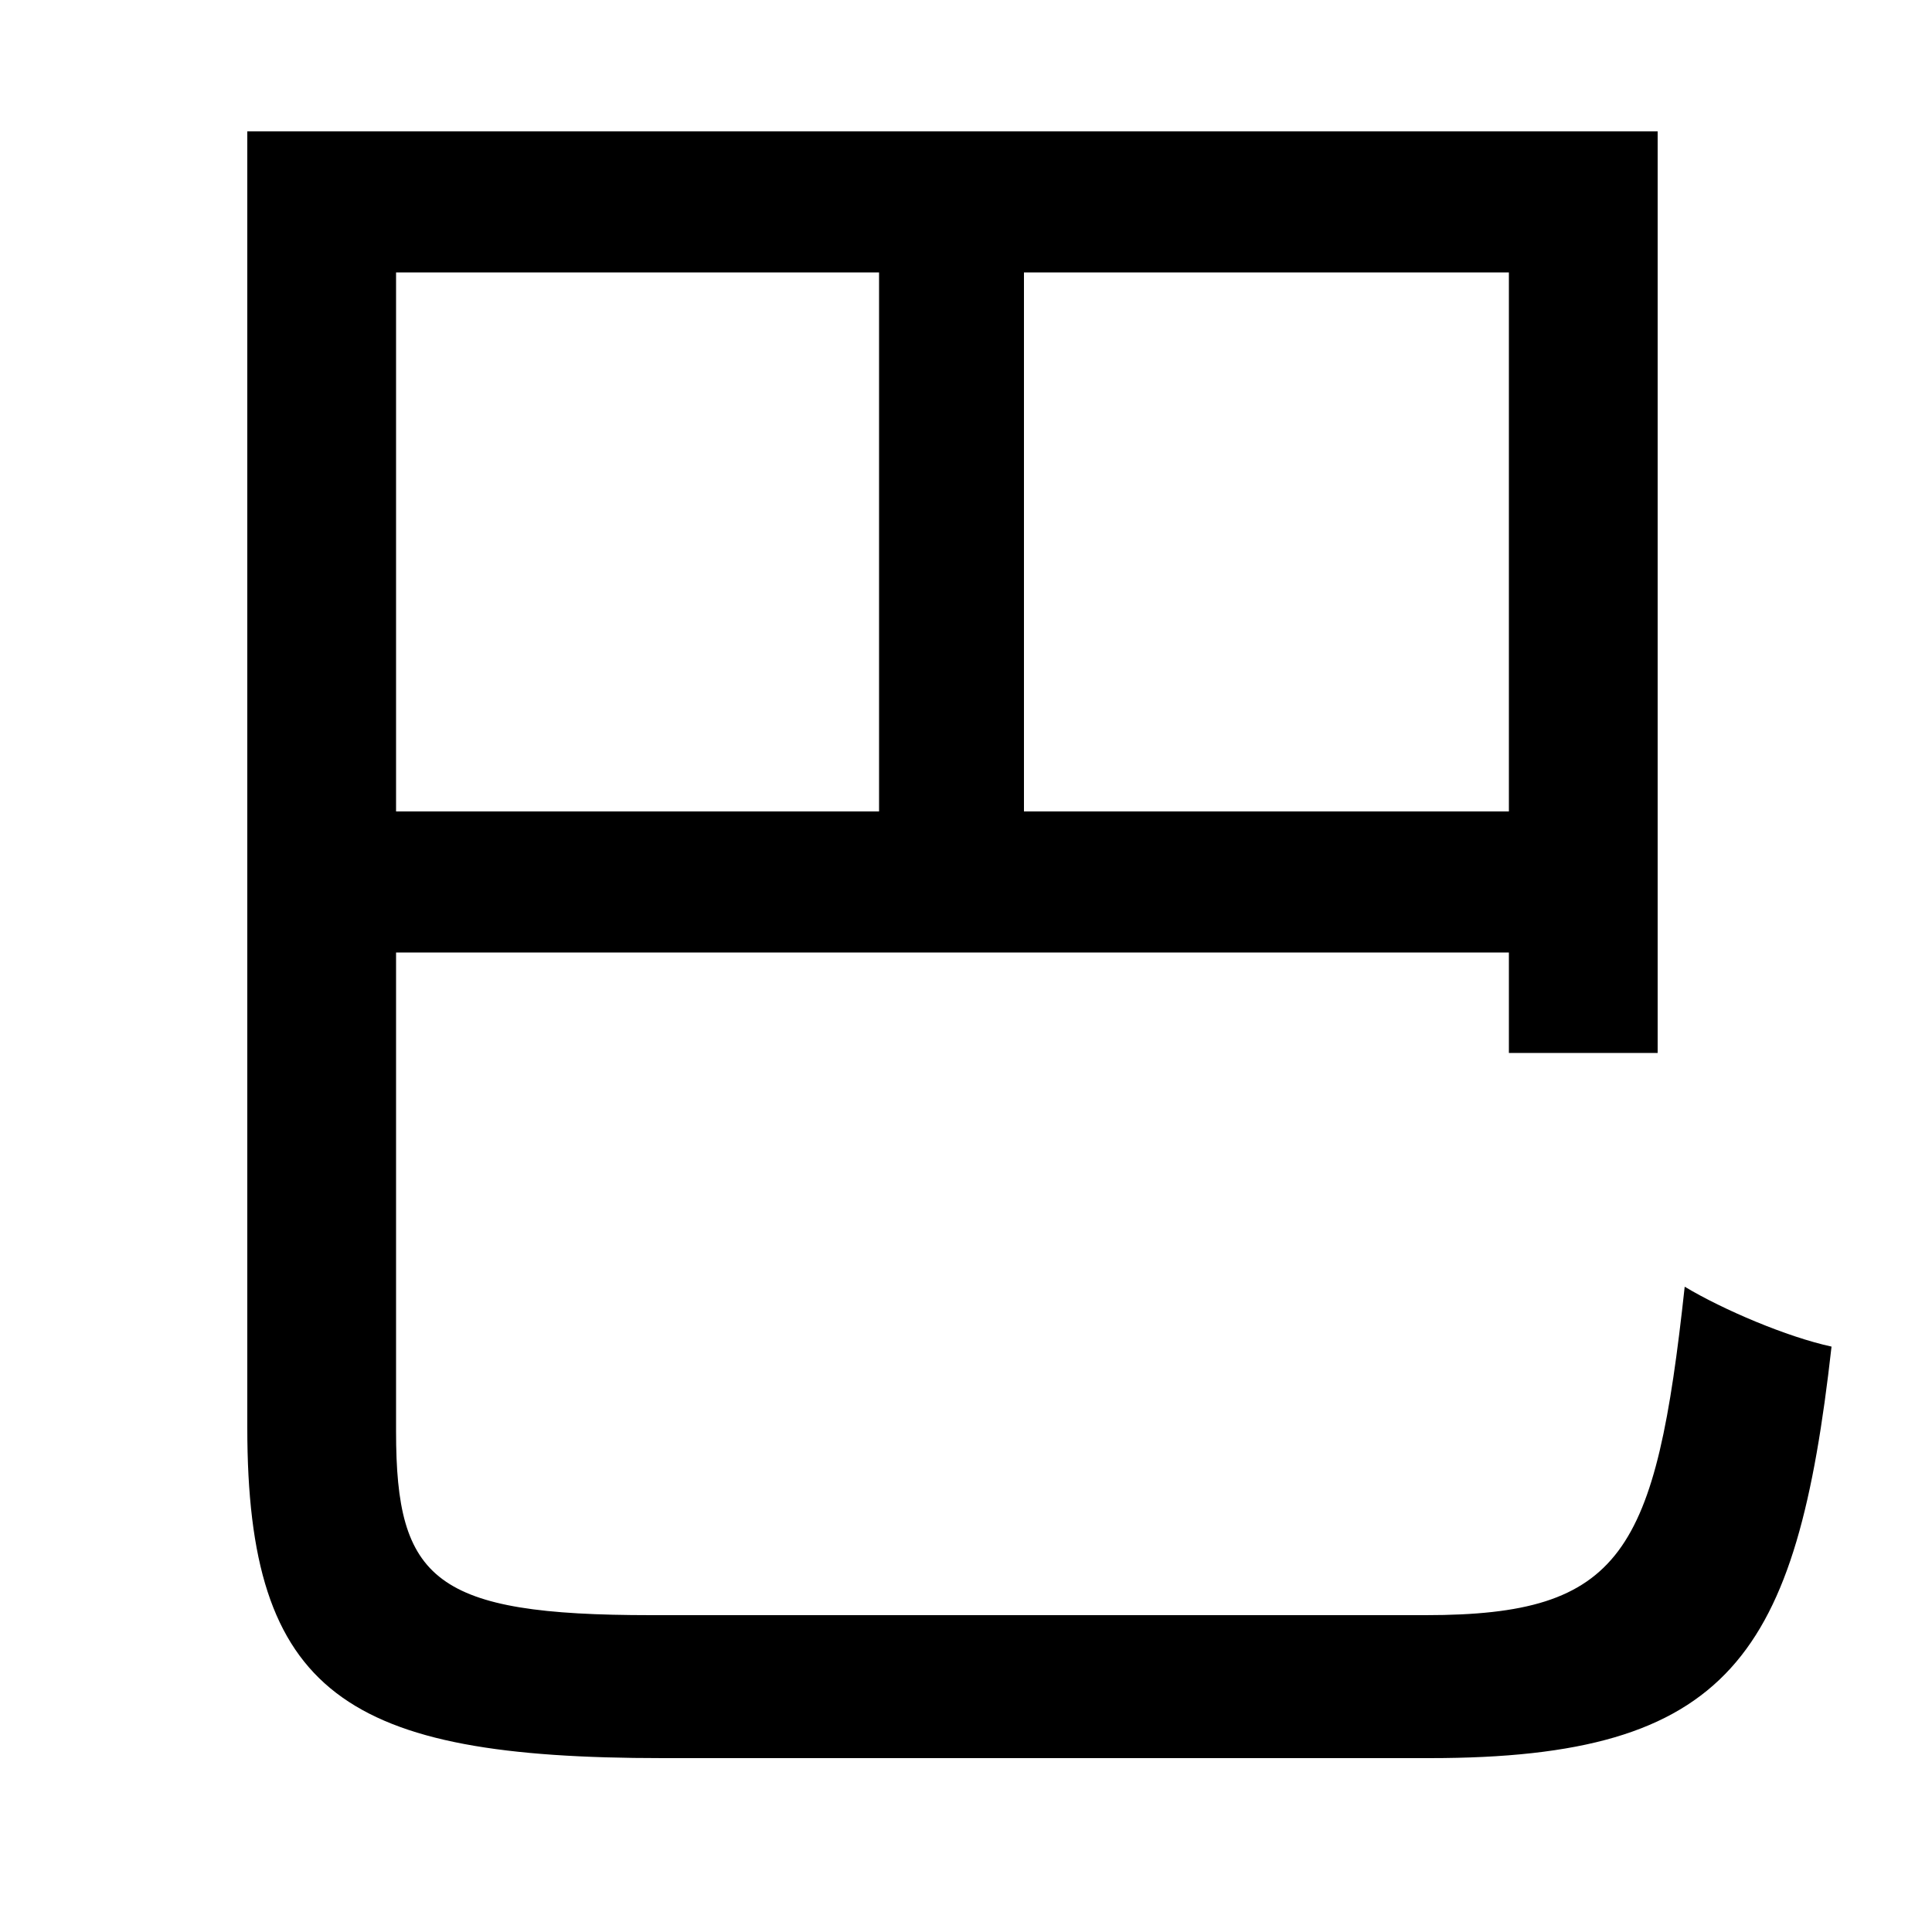 <svg xmlns="http://www.w3.org/2000/svg"
    viewBox="0 0 1000 1000">
  <!--
© 2014-2021 Adobe (http://www.adobe.com/).
Noto is a trademark of Google Inc.
This Font Software is licensed under the SIL Open Font License, Version 1.1. This Font Software is distributed on an "AS IS" BASIS, WITHOUT WARRANTIES OR CONDITIONS OF ANY KIND, either express or implied. See the SIL Open Font License for the specific language, permissions and limitations governing your use of this Font Software.
http://scripts.sil.org/OFL
  -->
<path d="M455 420L205 420 205 141 455 141ZM530 420L530 141 781 141 781 420ZM128 68L128 739C128 877 179 910 343 910 382 910 696 910 740 910 896 910 930 857 948 697 925 692 892 678 872 666 857 804 840 836 738 836 672 836 392 836 337 836 225 836 205 818 205 741L205 493 781 493 781 545 858 545 858 68Z"/>
</svg>